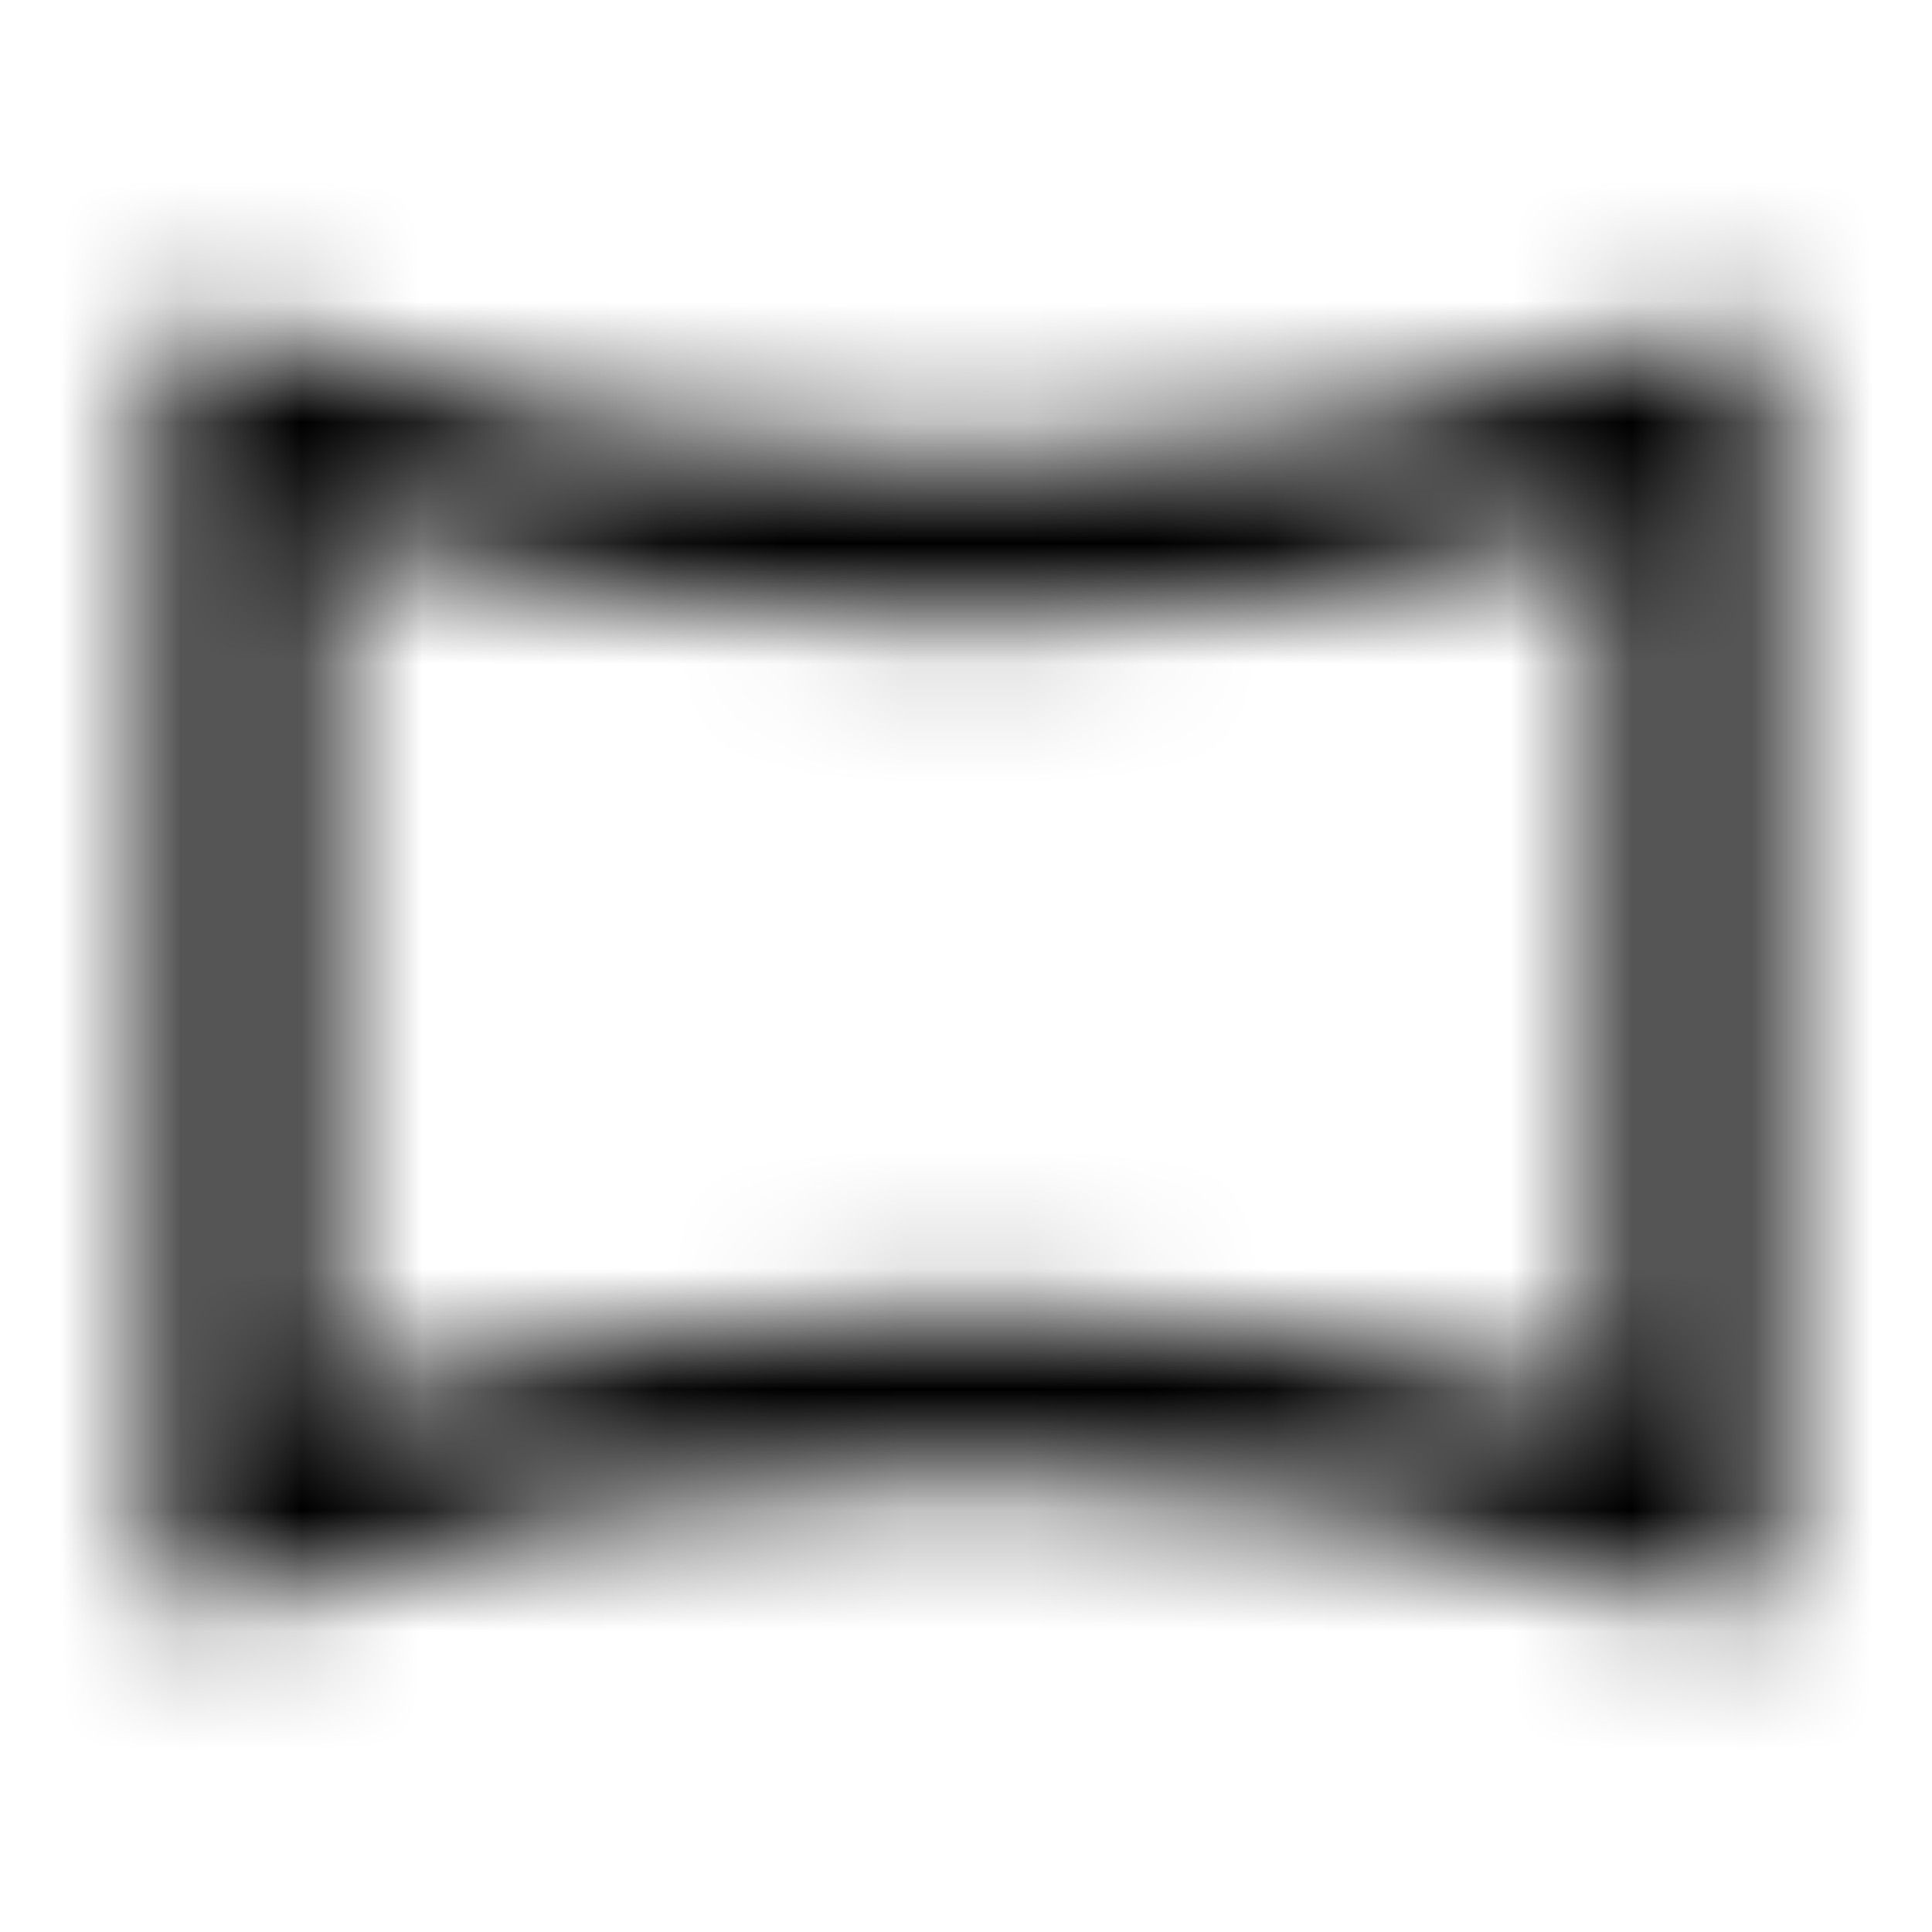 <svg xmlns="http://www.w3.org/2000/svg" xmlns:xlink="http://www.w3.org/1999/xlink" width="16" height="16" viewBox="0 0 16 16">
  <defs>
    <path id="panorama-horizontal-a" d="M13.333,4.36 L13.333,11.633 C11.6,11.12 9.813,10.86 8,10.86 C6.187,10.86 4.4,11.12 2.667,11.633 L2.667,4.36 C4.4,4.873 6.187,5.133 8,5.133 C9.813,5.14 11.6,4.88 13.333,4.36 L13.333,4.36 Z M14.287,2.667 C14.22,2.667 14.153,2.68 14.08,2.707 C12.12,3.44 10.06,3.8 8,3.8 C5.94,3.8 3.88,3.433 1.92,2.707 C1.847,2.68 1.773,2.667 1.713,2.667 C1.487,2.667 1.333,2.82 1.333,3.087 L1.333,12.92 C1.333,13.18 1.487,13.333 1.713,13.333 C1.78,13.333 1.847,13.32 1.92,13.293 C3.88,12.56 5.94,12.2 8,12.2 C10.06,12.2 12.12,12.567 14.08,13.293 C14.153,13.32 14.22,13.333 14.287,13.333 C14.507,13.333 14.667,13.18 14.667,12.913 L14.667,3.087 C14.667,2.82 14.507,2.667 14.287,2.667 Z"/>
  </defs>
  <g fill="none" fill-rule="evenodd">
    <mask id="panorama-horizontal-b" fill="#fff">
      <use xlink:href="#panorama-horizontal-a"/>
    </mask>
    <g fill="CurrentColor" mask="url(#panorama-horizontal-b)">
      <rect width="16" height="16"/>
    </g>
  </g>
</svg>
